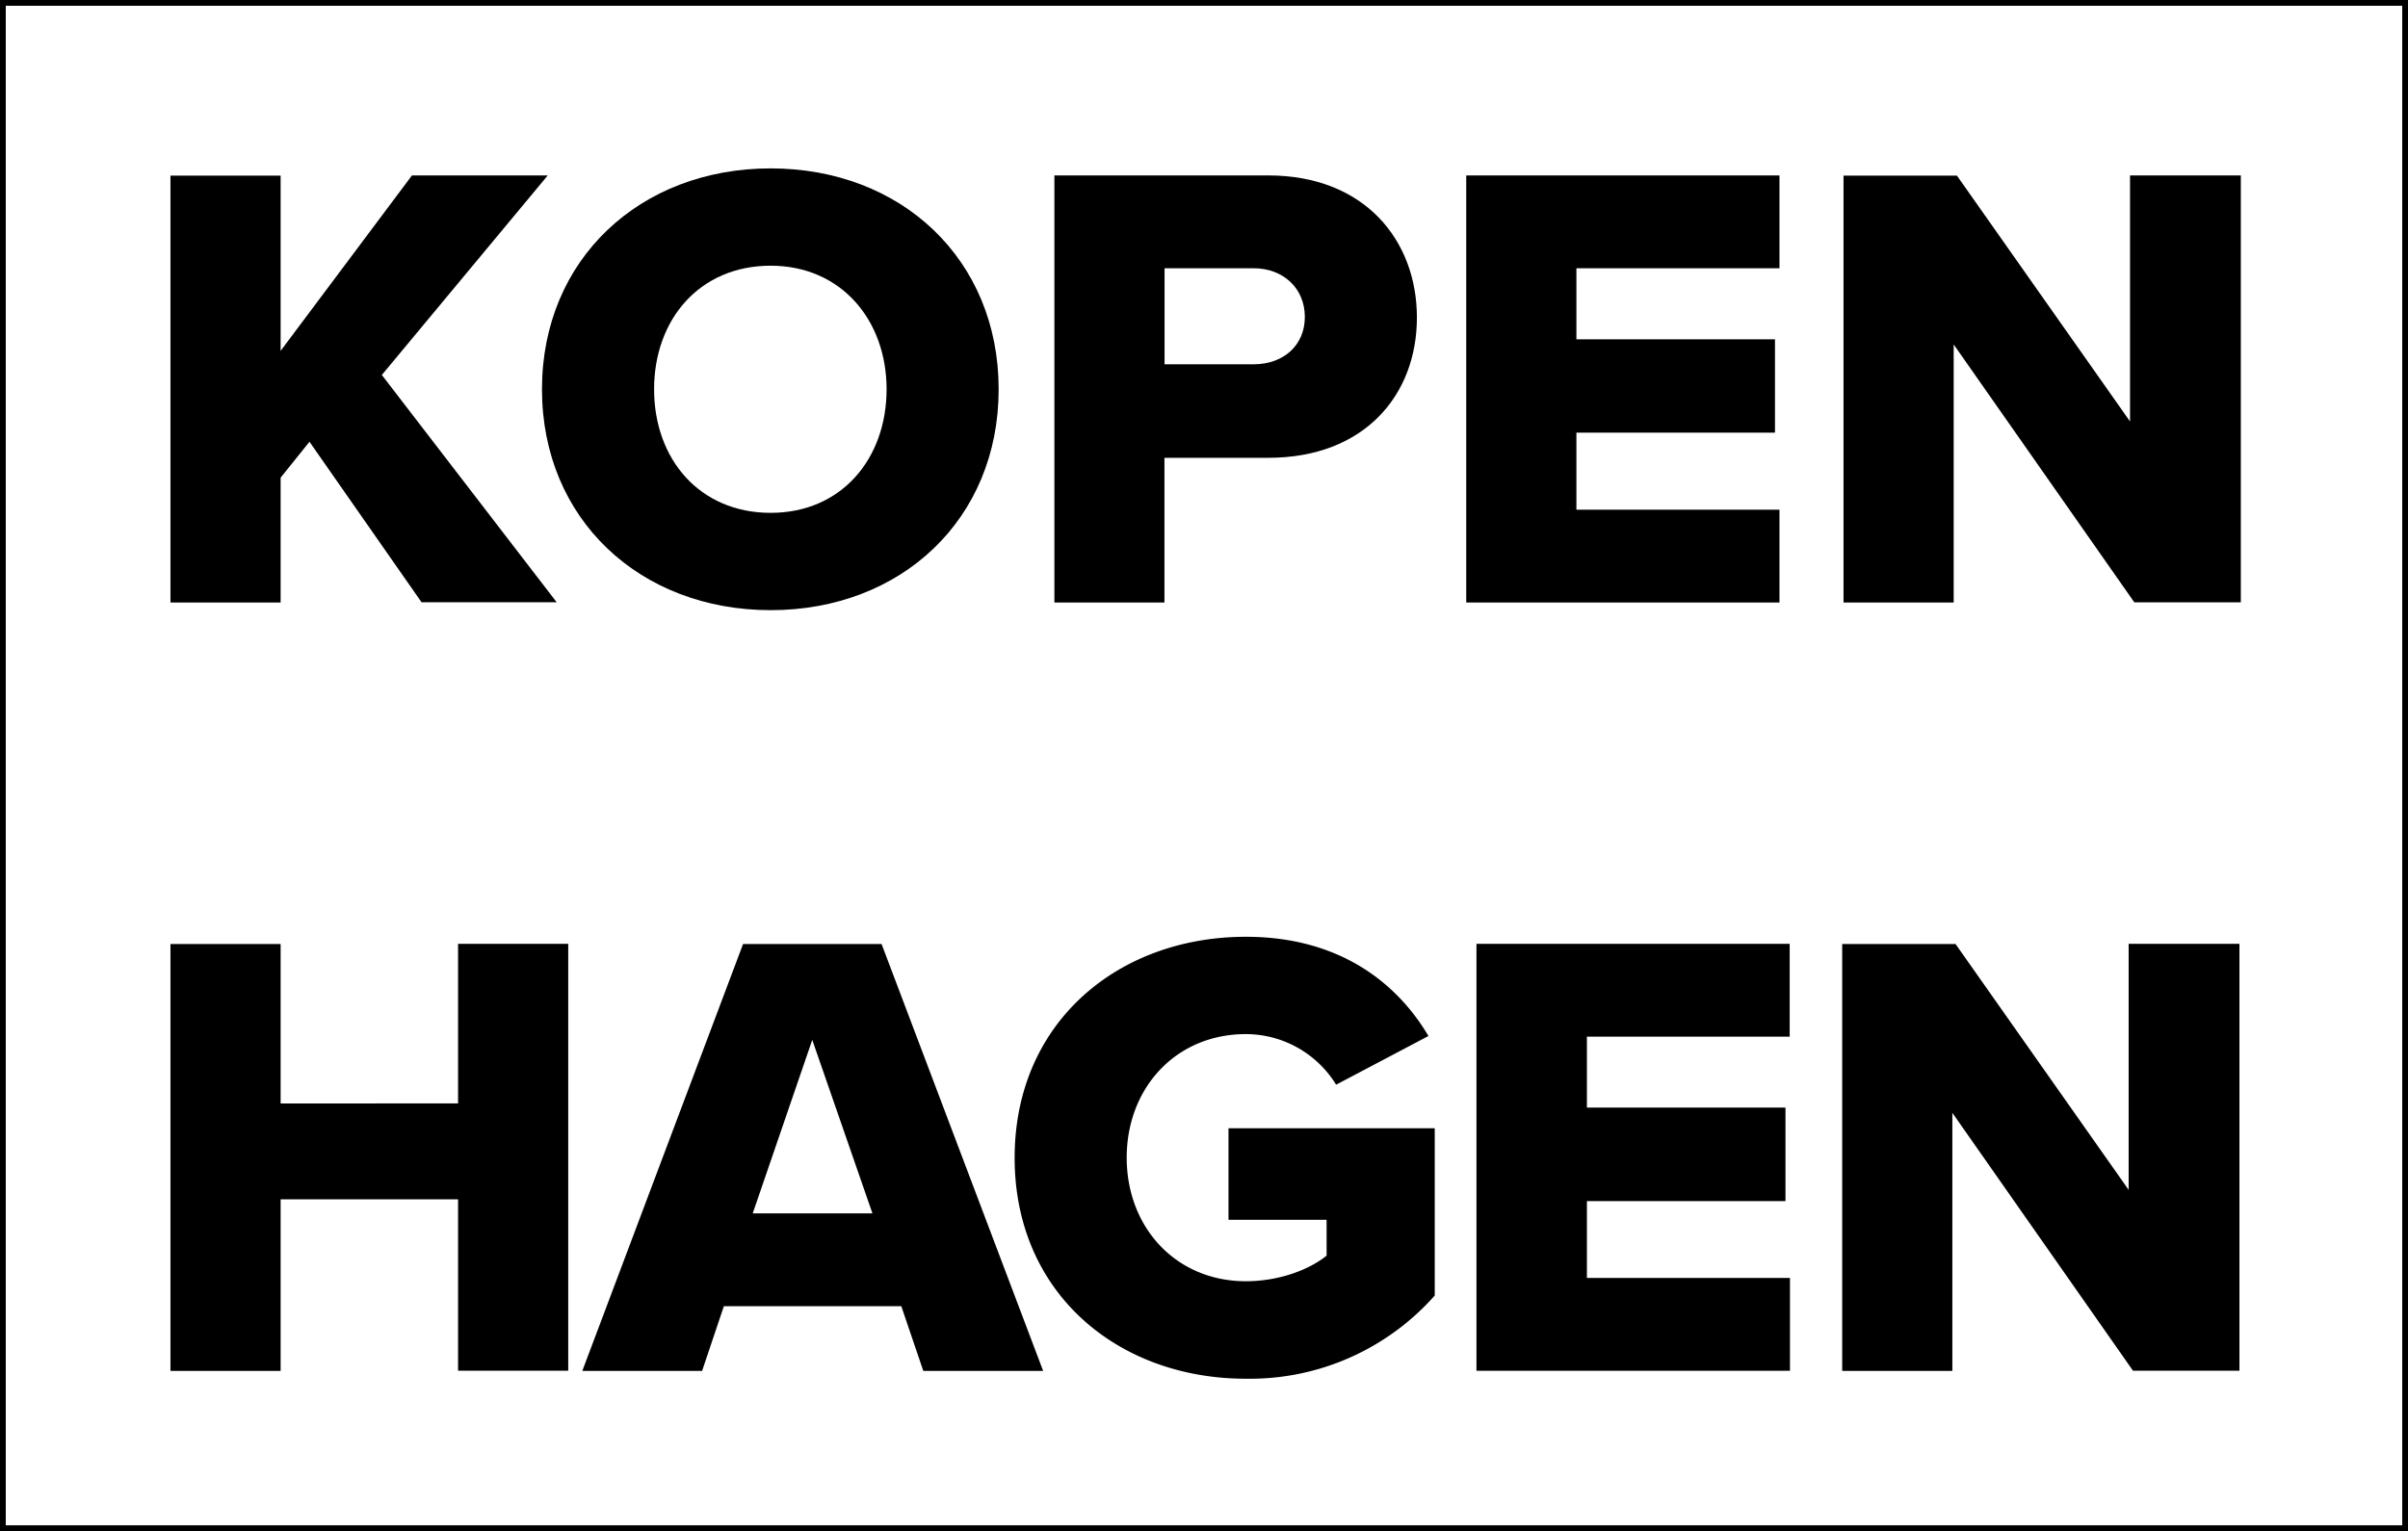 <svg id="Layer_1" data-name="Layer 1" xmlns="http://www.w3.org/2000/svg" viewBox="0 0 417.29 265.41"><defs><style>.cls-1{fill:none;stroke:#000;stroke-miterlimit:10;}</style></defs><path d="M53.63,76.58l-5,6.22v21.64H29.54v-74H48.63V60.82L71.39,30.41H94.92L66.17,65l30.3,39.4H73.05Z"/><path d="M133.55,29.19c22.64,0,39.51,15.76,39.51,38.29s-16.87,38.29-39.51,38.29S93.92,90,93.92,67.48,110.91,29.19,133.55,29.19Zm0,16.87c-12.32,0-20.2,9.32-20.2,21.42s7.88,21.42,20.2,21.42,20.09-9.43,20.09-21.42S145.76,46.06,133.55,46.06Z"/><path d="M182.72,30.41h37.07c16.65,0,25.75,11.21,25.75,24.64s-9.1,24.31-25.75,24.31h-18v25.08H182.72ZM217.24,46.5H201.81V63.15h15.43c5.11,0,8.88-3.22,8.88-8.21S222.35,46.5,217.24,46.5Z"/><path d="M254.09,30.41h54.28V46.5H273.18V58.82h34.41V75H273.18V88.35h35.19v16.09H254.09Z"/><path d="M338.56,59.71v44.73H319.47v-74h19.65l30,42.62V30.41h19.2v74H369.86Z"/><path d="M79.38,207.9H48.63v29.74H29.54v-74H48.63v27.64H79.38V163.61H98.47v74H79.38Z"/><path d="M156.19,226.43H125.44l-3.77,11.21H100.91l27.86-74h24l28,74H160Zm-25.75-16.09h20.75l-10.43-30.08Z"/><path d="M215.9,162.39c16.21,0,26.2,8,31.64,17.2l-16,8.44a18.39,18.39,0,0,0-15.65-8.77c-12.1,0-20.64,9.32-20.64,21.42s8.54,21.42,20.64,21.42c5.77,0,11-2,14-4.44v-6.21h-17V195.58h35.74v29A42.81,42.81,0,0,1,215.9,239c-22.08,0-40.07-14.76-40.07-38.29S193.82,162.39,215.9,162.39Z"/><path d="M255.86,163.61h54.28V179.7H275V192h34.41v16.21H275v13.32h35.19v16.09H255.86Z"/><path d="M338.33,192.91v44.73H319.24v-74h19.64l30,42.62V163.61h19.2v74H369.63Z"/><rect class="cls-1" x="0.5" y="0.5" width="416.29" height="264.41"/></svg>
